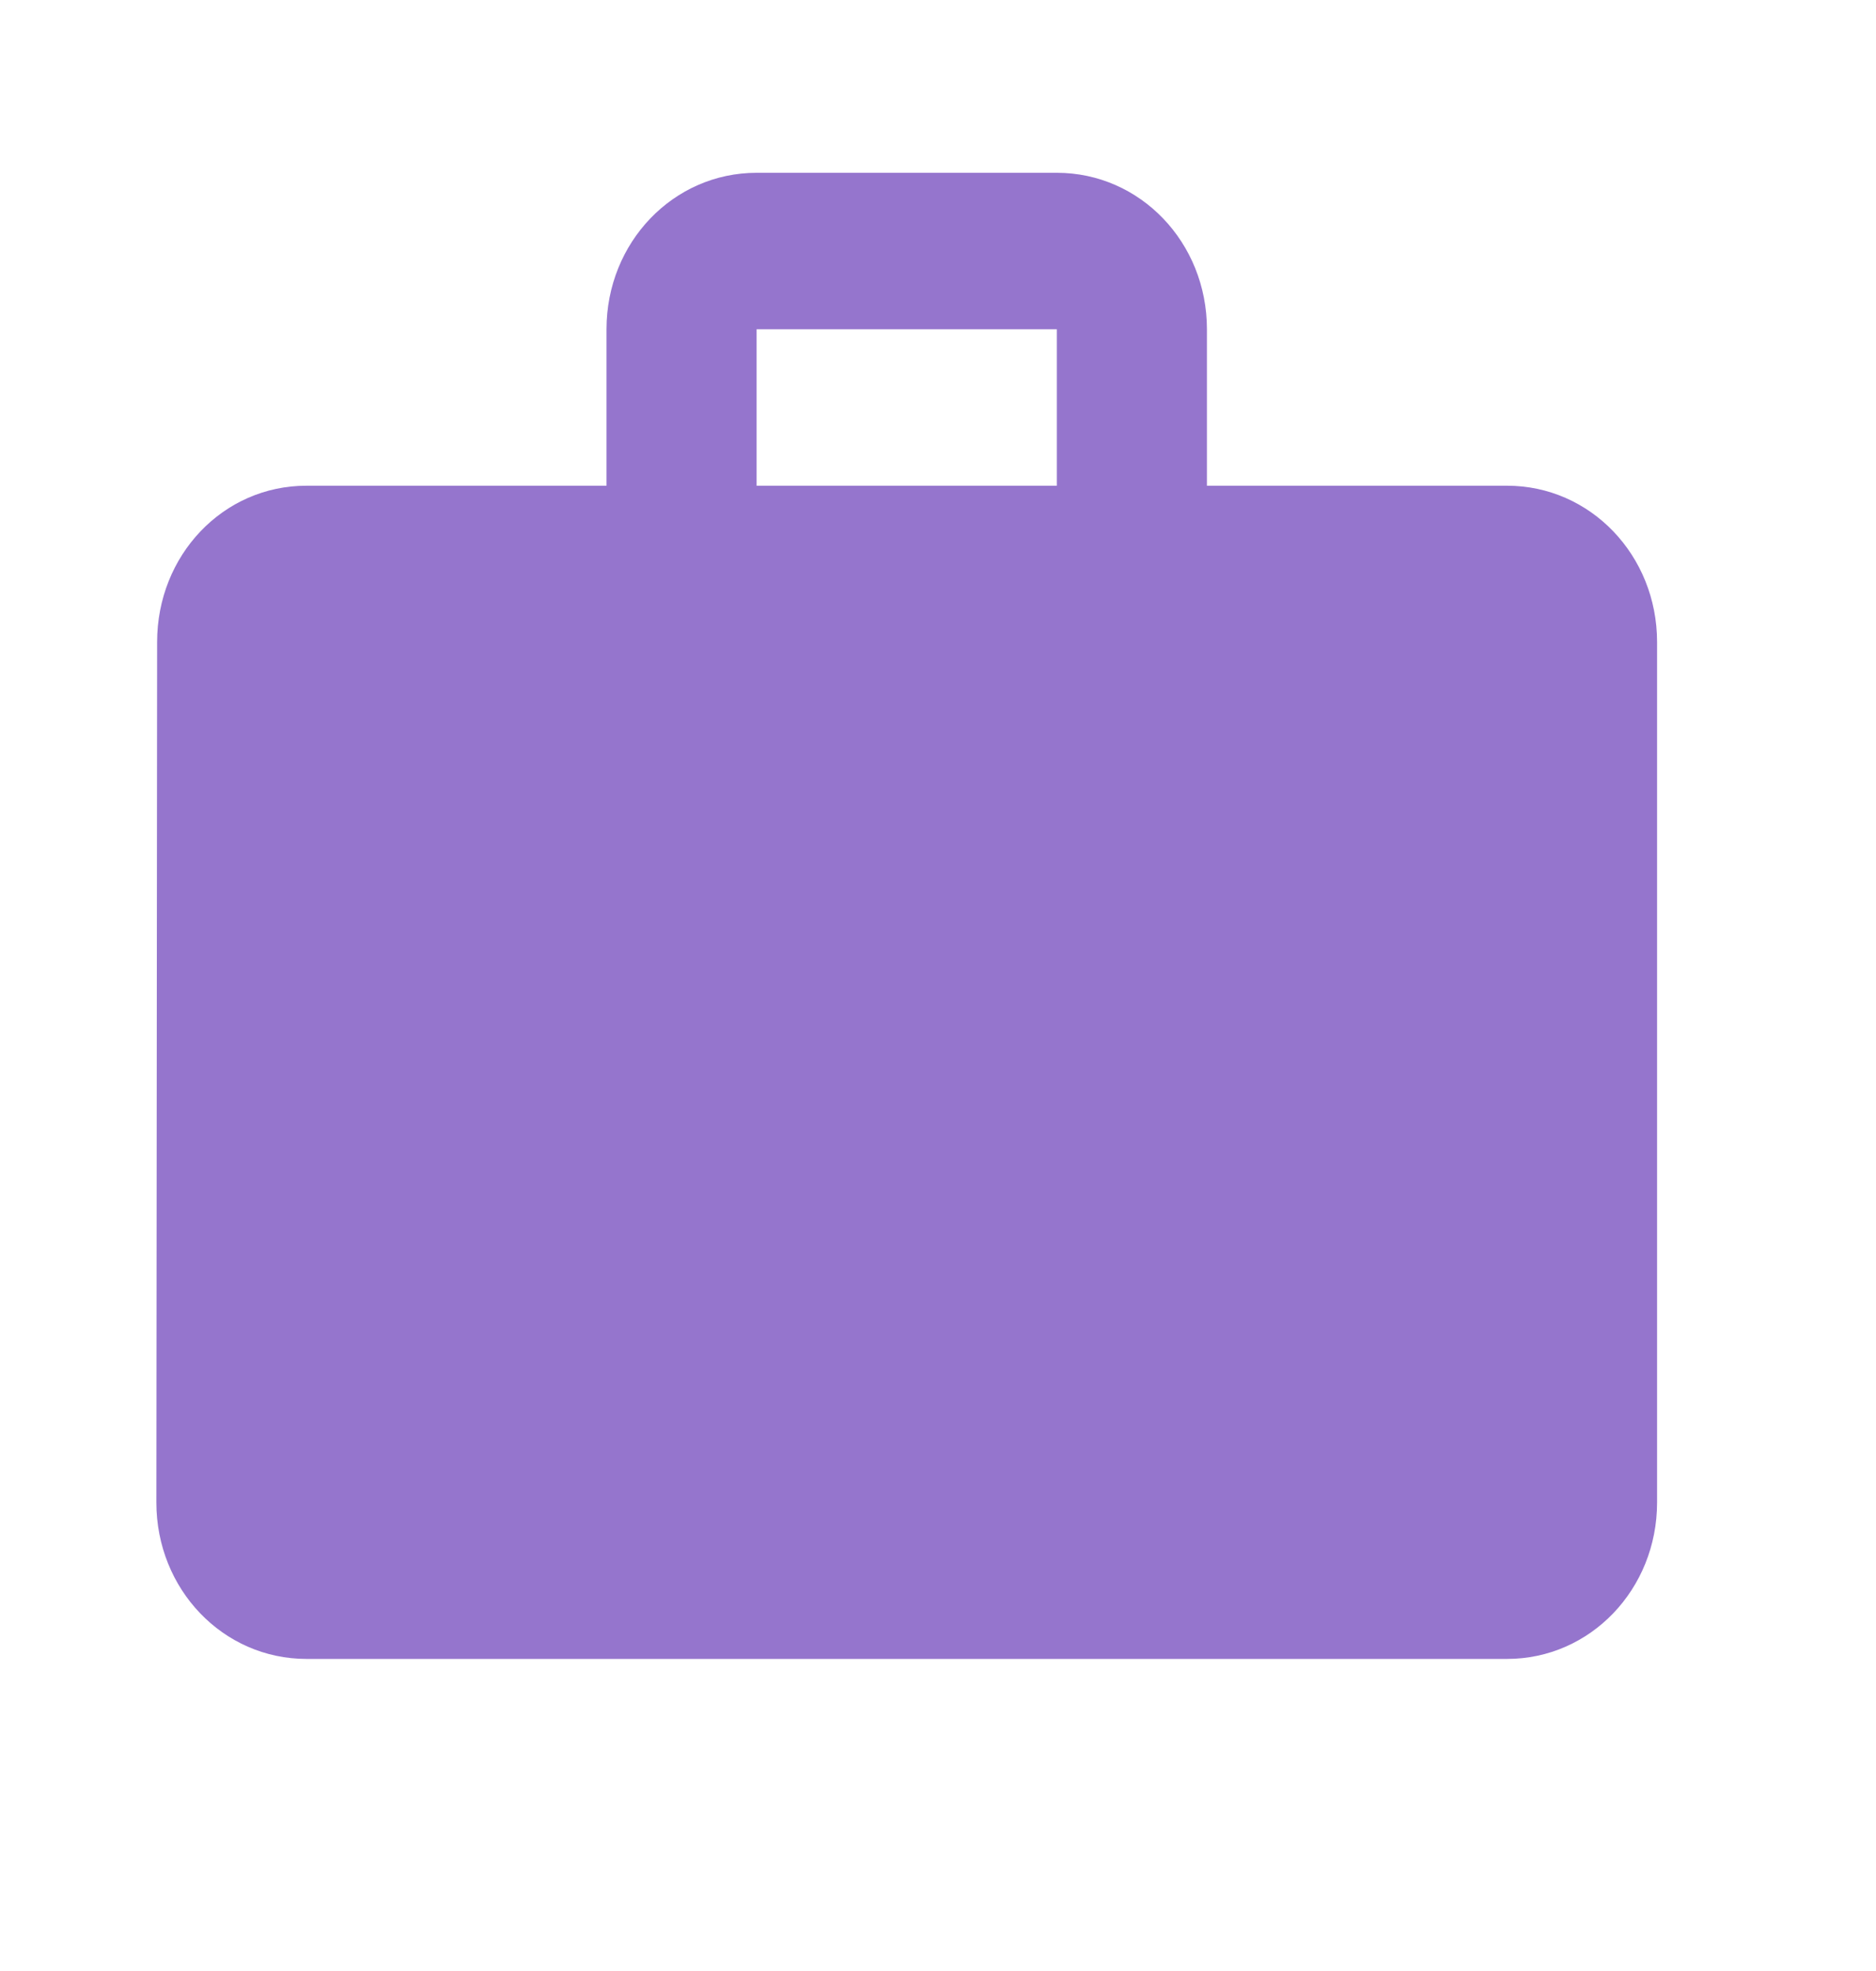 <svg width="20" height="21" viewBox="0 0 20 21" fill="none" xmlns="http://www.w3.org/2000/svg">
<path d="M16.067 5.175H12.867V3.508C12.867 2.583 12.155 1.841 11.267 1.841H8.066C7.178 1.841 6.466 2.583 6.466 3.508V5.175H3.267C2.378 5.175 1.675 5.916 1.675 6.841L1.667 16.008C1.667 16.933 2.378 17.675 3.267 17.675H16.067C16.954 17.675 17.666 16.933 17.666 16.008V6.841C17.666 5.916 16.954 5.175 16.067 5.175ZM11.267 5.175H8.066V3.508H11.267V5.175Z" fill="#9575CD"/>
</svg>
